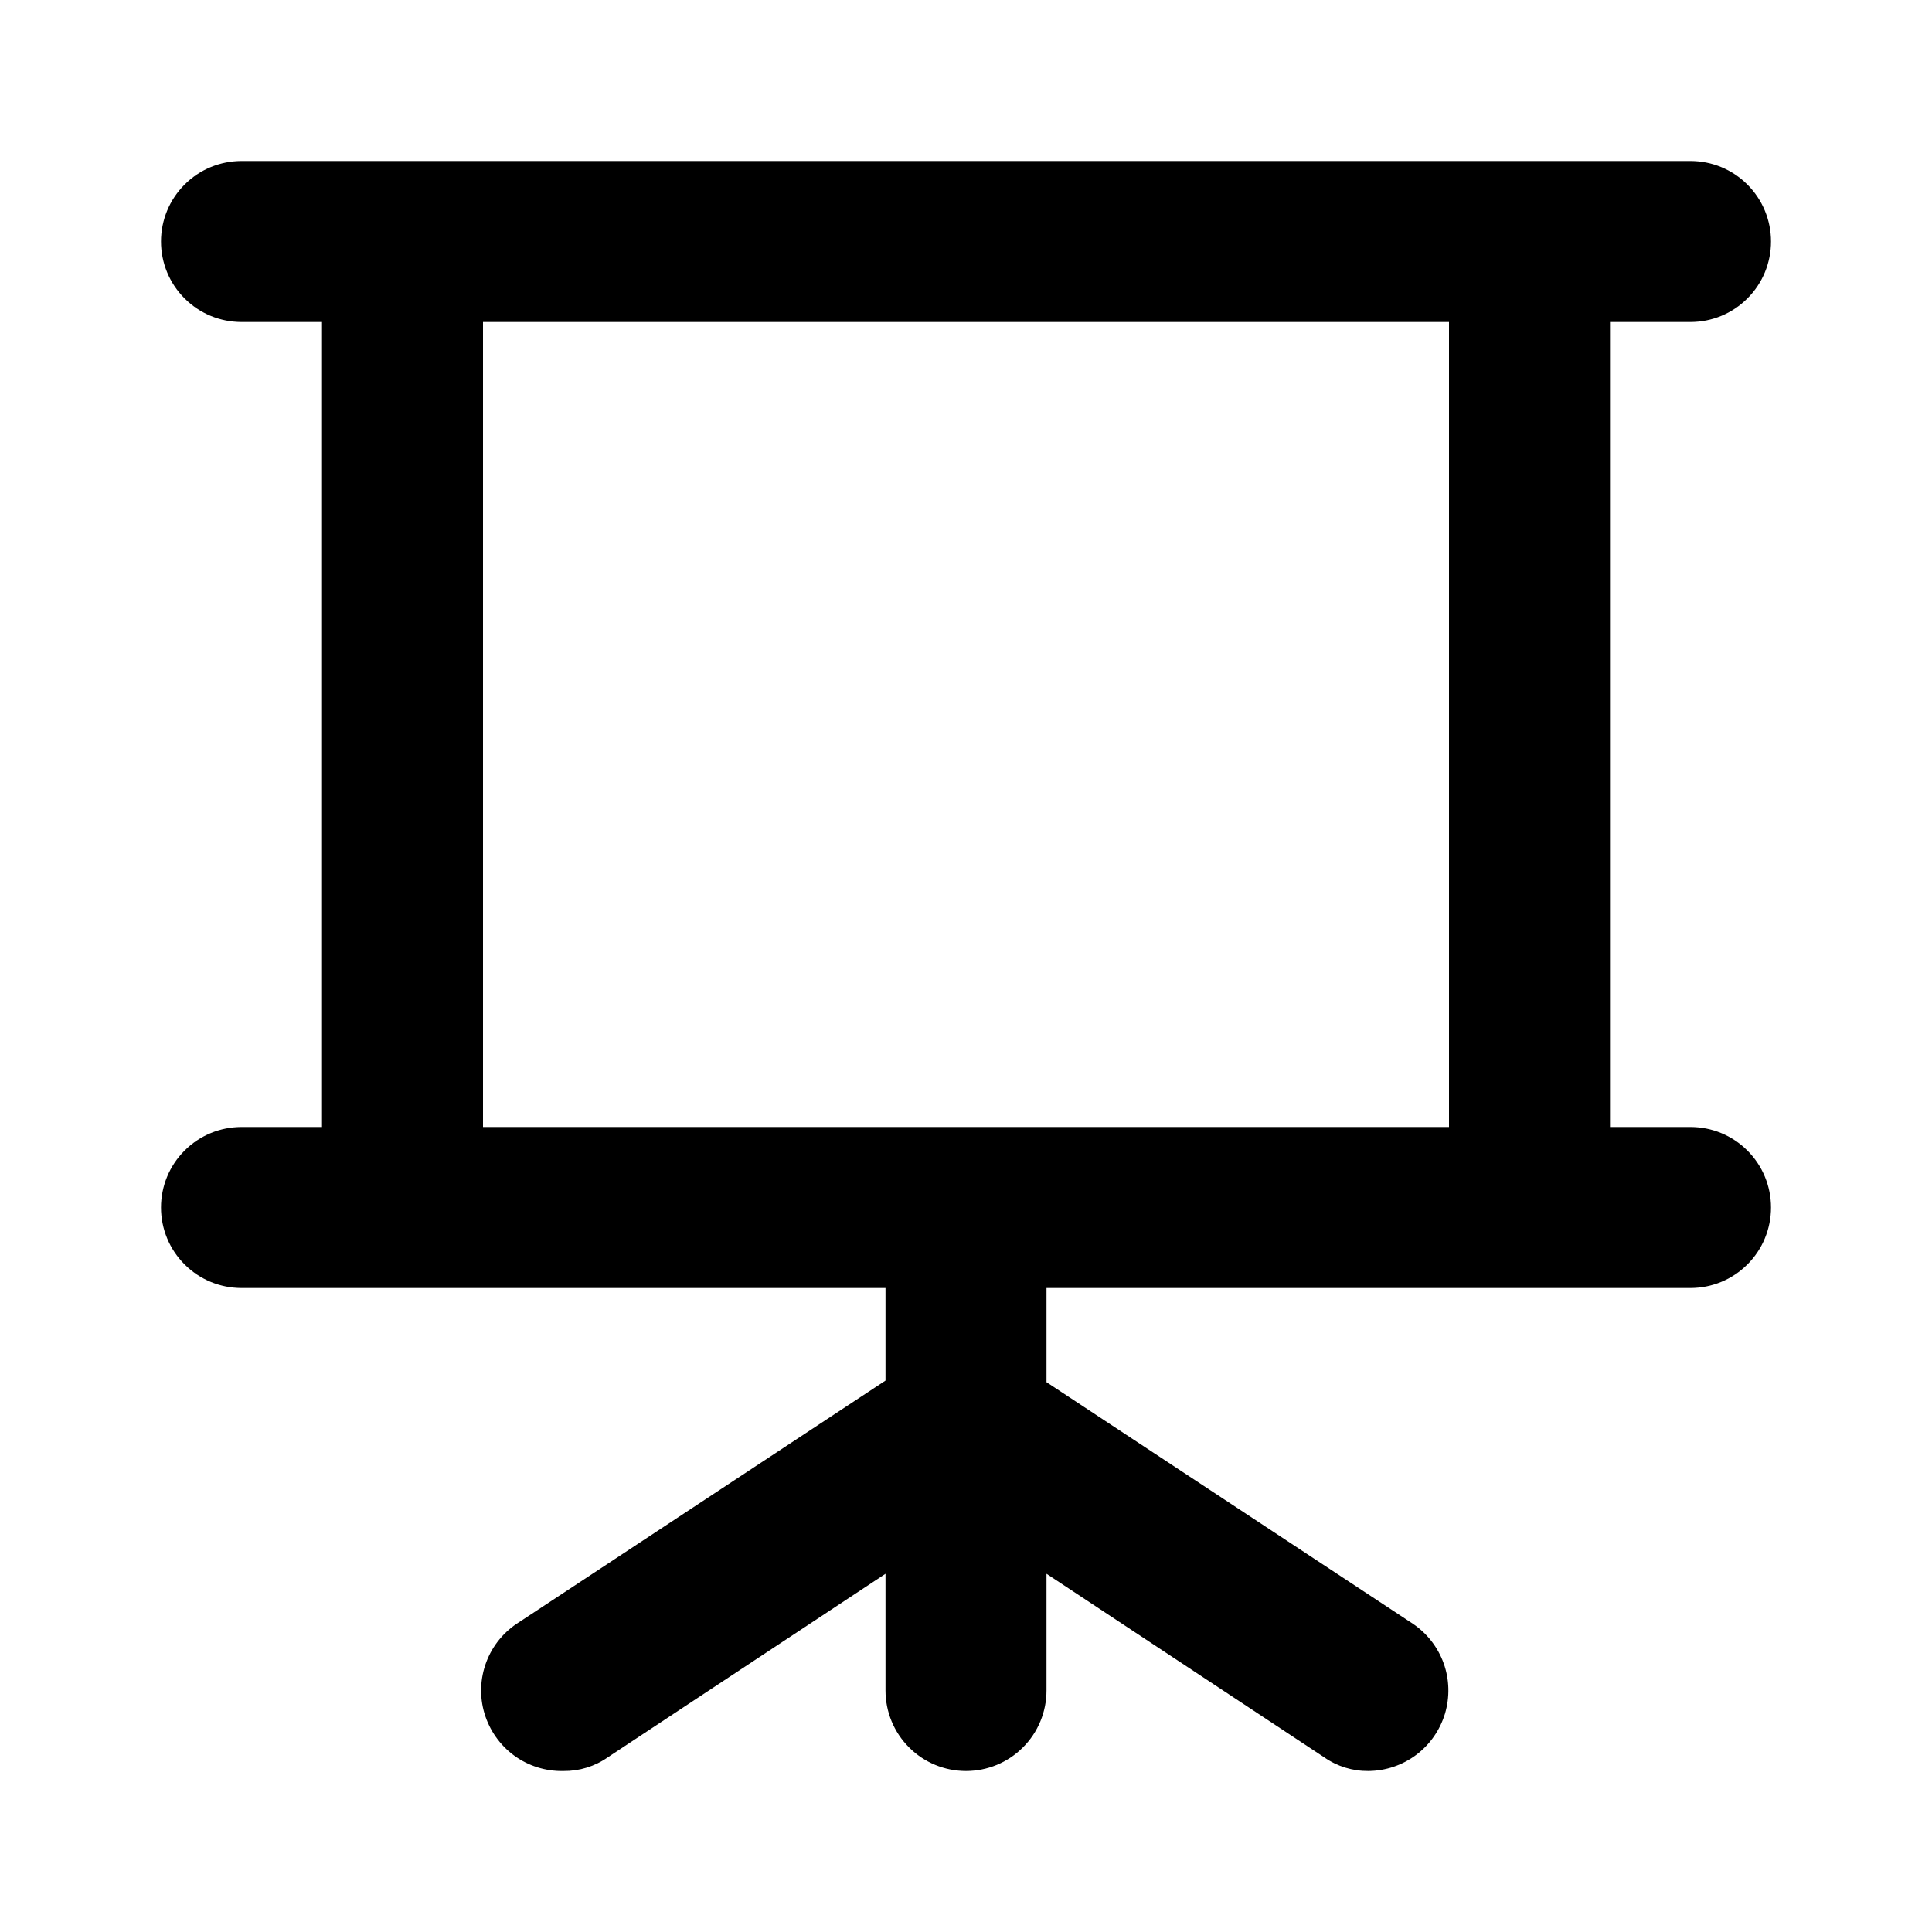 <?xml version="1.0" encoding="UTF-8" standalone="no"?>
<svg
   width="24"
   height="24"
   viewBox="0 0 24 24"
  fill="currentColor"
   version="1.1"
   id="svg27"
   sodipodi:docname="Outline.svg"
   inkscape:version="1.2.2 (b0a8486541, 2022-12-01, custom)"
   xmlns:inkscape="http://www.inkscape.org/namespaces/inkscape"
   xmlns:sodipodi="http://sodipodi.sourceforge.net/DTD/sodipodi-0.dtd"
   xmlns="http://www.w3.org/2000/svg"
   xmlns:svg="http://www.w3.org/2000/svg">
  <defs
     id="defs31" />
  <sodipodi:namedview
     id="namedview29"
     pagecolor="#ffffff"
     bordercolor="#000000"
     borderopacity="0.25"
     inkscape:showpageshadow="2"
     inkscape:pageopacity="0.0"
     inkscape:pagecheckerboard="0"
     inkscape:deskcolor="#d1d1d1"
     showgrid="false"
     inkscape:zoom="45.833333"
     inkscape:cx="12"
     inkscape:cy="12"
     inkscape:window-width="3440"
     inkscape:window-height="1303"
     inkscape:window-x="1920"
     inkscape:window-y="27"
     inkscape:window-maximized="1"
     inkscape:current-layer="svg27" />
  <path
     d="M 21,14 H 20 V 4 h 1 C 21.265,4 21.52,3.895 21.707,3.707 21.895,3.52 22,3.265 22,3 22,2.735 21.895,2.48 21.707,2.293 21.52,2.105 21.265,2 21,2 H 3 C 2.735,2 2.48,2.105 2.293,2.293 2.105,2.48 2,2.735 2,3 2,3.265 2.105,3.52 2.293,3.707 2.48,3.895 2.735,4 3,4 H 4 V 14 H 3 C 2.735,14 2.48,14.105 2.293,14.293 2.105,14.48 2,14.735 2,15 2,15.265 2.105,15.52 2.293,15.707 2.48,15.895 2.735,16 3,16 h 8 v 1.15 l -4.55,3 c -0.187,0.116 -0.33,0.289 -0.408,0.494 -0.078,0.205 -0.087,0.43 -0.024,0.641 0.063,0.21 0.193,0.395 0.37,0.524 C 6.565,21.938 6.781,22.005 7,22 7.197,22.002 7.389,21.943 7.55,21.83 L 11,19.55 V 21 c 0,0.265 0.105,0.52 0.293,0.707 C 11.48,21.895 11.735,22 12,22 12.265,22 12.52,21.895 12.707,21.707 12.895,21.52 13,21.265 13,21 v -1.45 l 3.45,2.28 c 0.161,0.113 0.353,0.172 0.55,0.17 0.214,-0.002 0.421,-0.072 0.592,-0.2 0.171,-0.128 0.296,-0.308 0.358,-0.512 0.061,-0.205 0.056,-0.424 -0.016,-0.625 C 17.862,20.462 17.727,20.289 17.55,20.17 L 13,17.17 V 16 h 8 c 0.265,0 0.52,-0.105 0.707,-0.293 C 21.895,15.52 22,15.265 22,15 22,14.735 21.895,14.48 21.707,14.293 21.52,14.105 21.265,14 21,14 Z m -3,0 H 6 V 4 h 12 z"
   fill="currentColor"
     id="path25"
     sodipodi:nodetypes="sccscscsscscsccscscscccccccccssssscccccccccsssssccccc" />
</svg>
